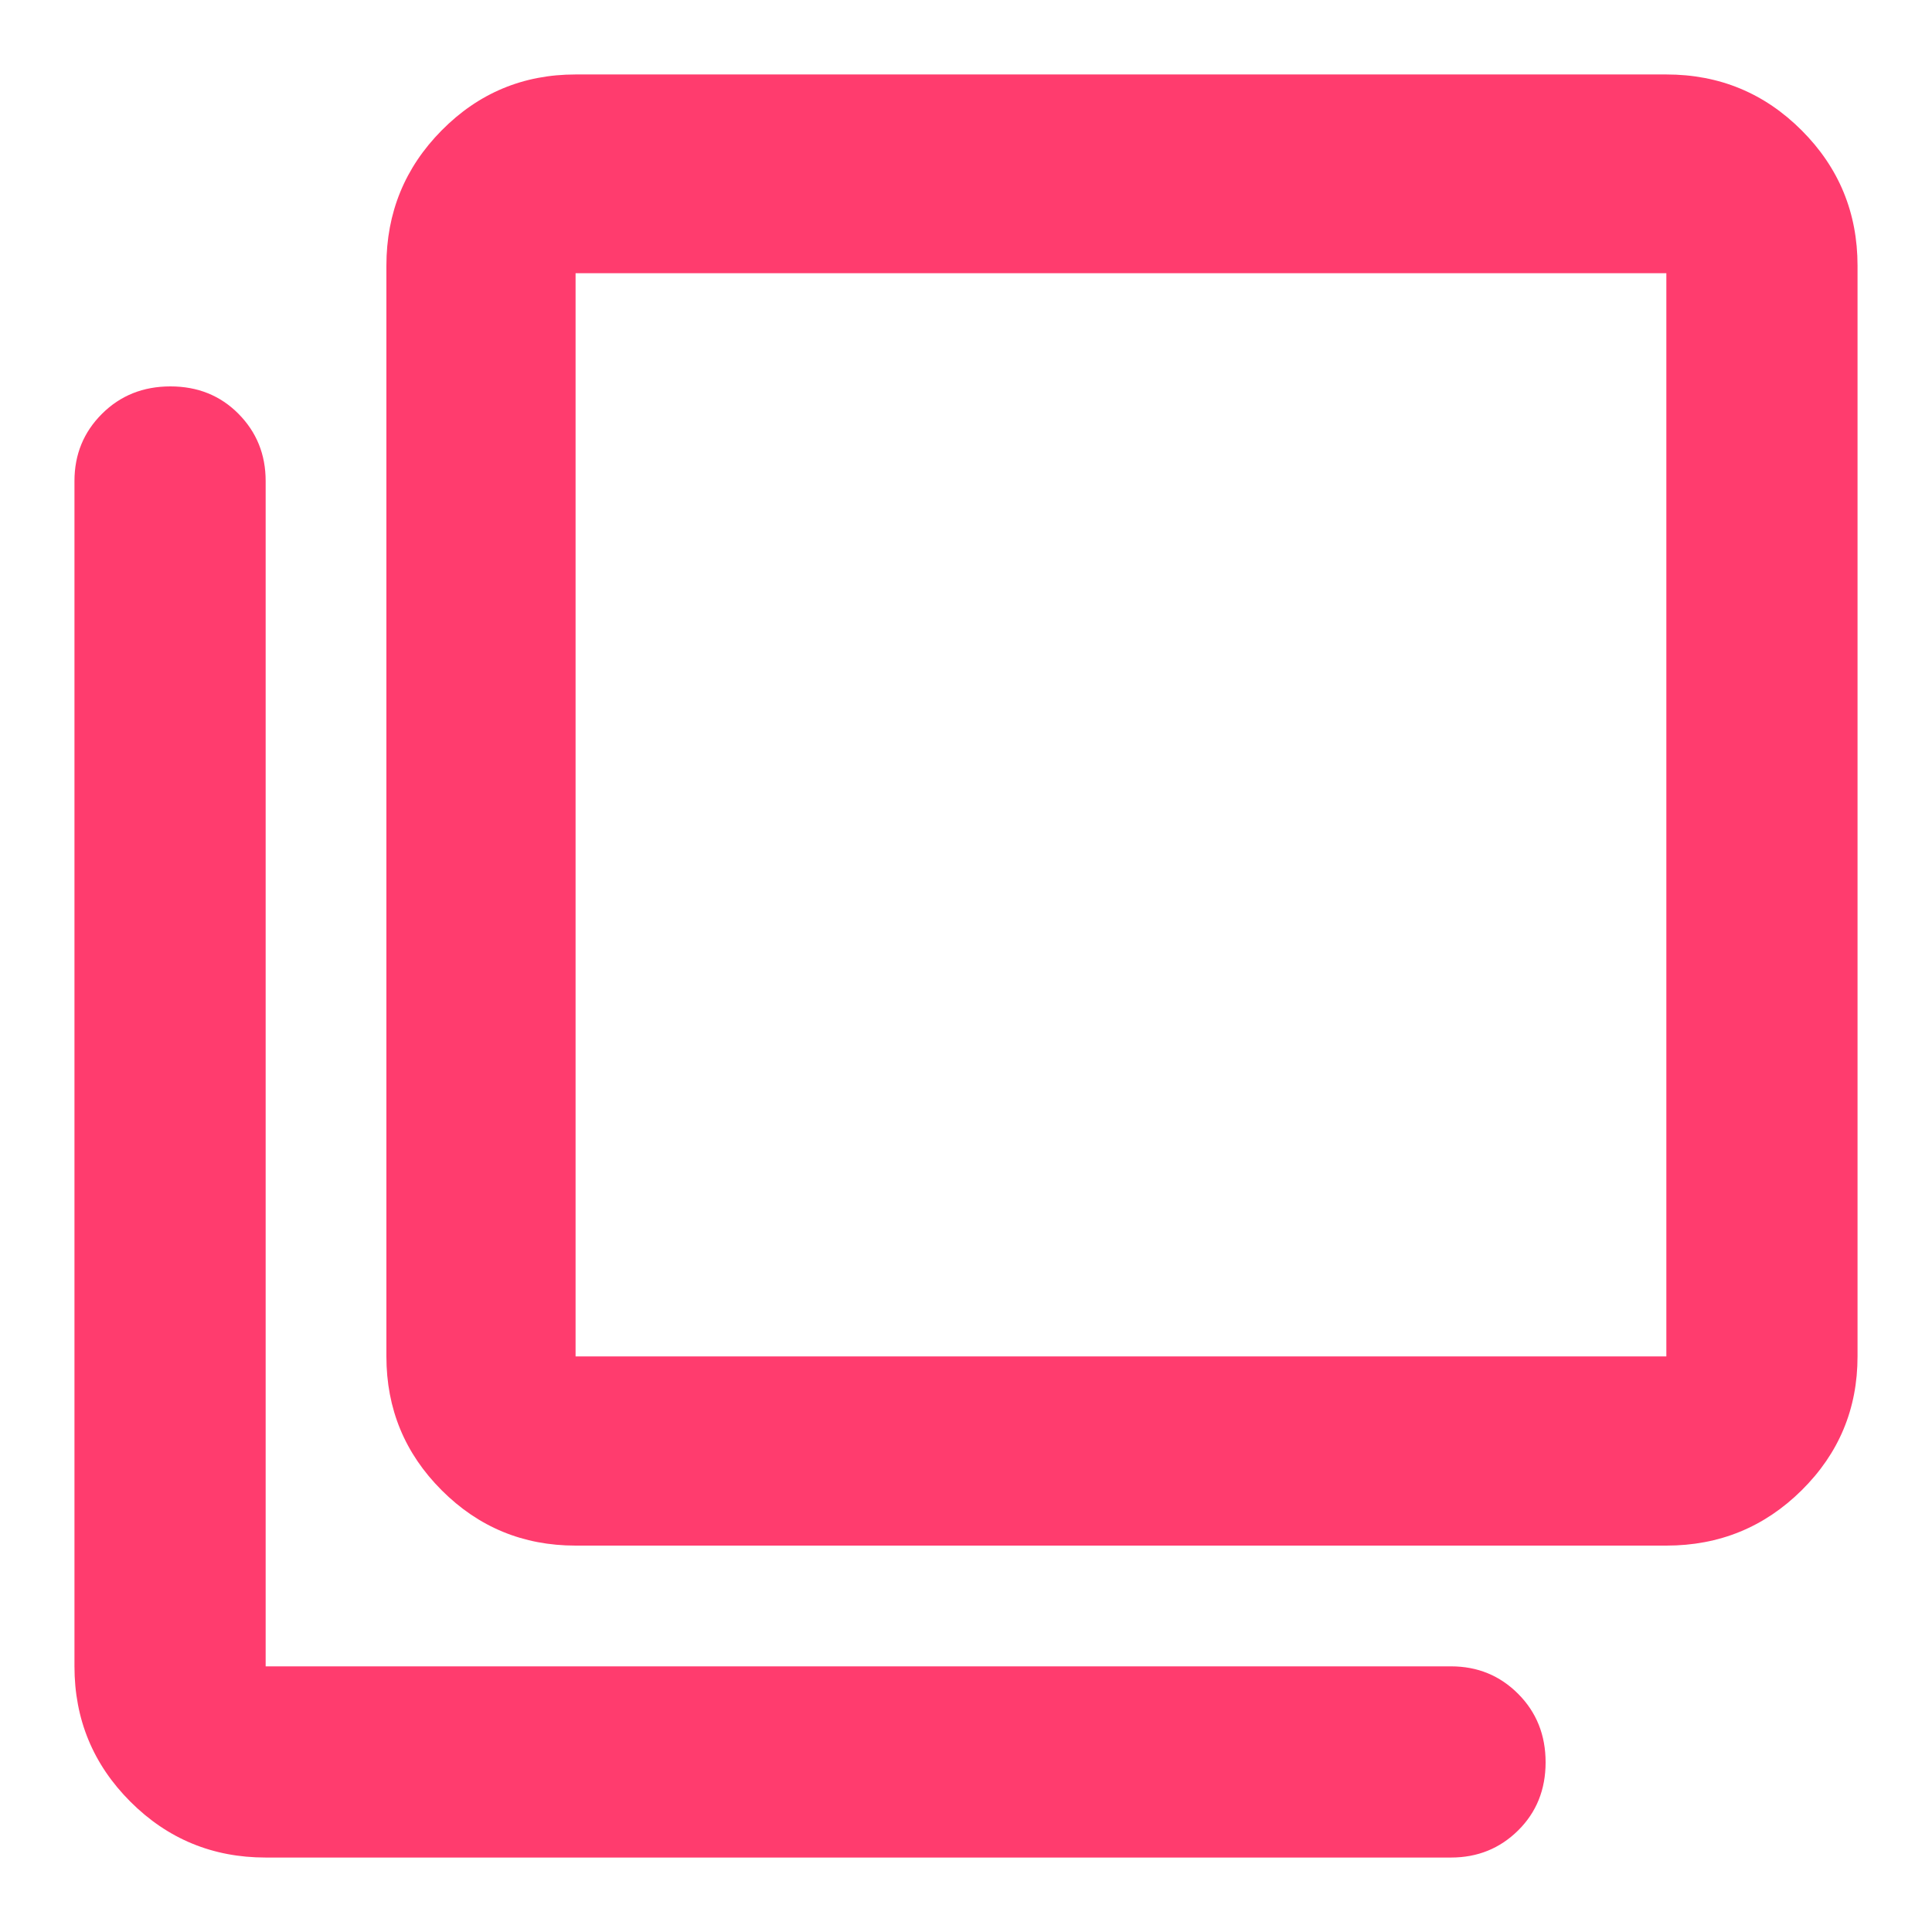 <svg height="48" viewBox="0 -960 960 960" width="48" xmlns="http://www.w3.org/2000/svg"><path fill="rgb(255, 60, 110)" d="m286-286h542v-538.25h-542zm0 94c-26.033 0-48.207-9.16-66.52-27.48-18.32-18.313-27.48-40.487-27.48-66.52v-542c0-26.307 9.16-48.717 27.48-67.23 18.313-18.513 40.487-27.77 66.52-27.77h542c26.307 0 48.717 9.257 67.23 27.77s27.77 40.923 27.77 67.23v542c0 26.033-9.257 48.207-27.77 66.52-18.513 18.32-40.923 27.48-67.23 27.48zm-154 155c-26.307 0-48.717-9.257-67.23-27.77s-27.77-40.923-27.77-67.23v-589c0-13.167 4.56-24.293 13.68-33.38 9.113-9.08 20.447-13.62 34-13.62 13.547 0 24.82 4.54 33.82 13.62 9 9.087 13.5 20.213 13.5 33.38v589h589c13.167 0 24.293 4.56 33.38 13.68 9.08 9.113 13.62 20.447 13.62 34 0 13.547-4.54 24.82-13.62 33.82-9.087 9-20.213 13.5-33.38 13.5z"/></svg>